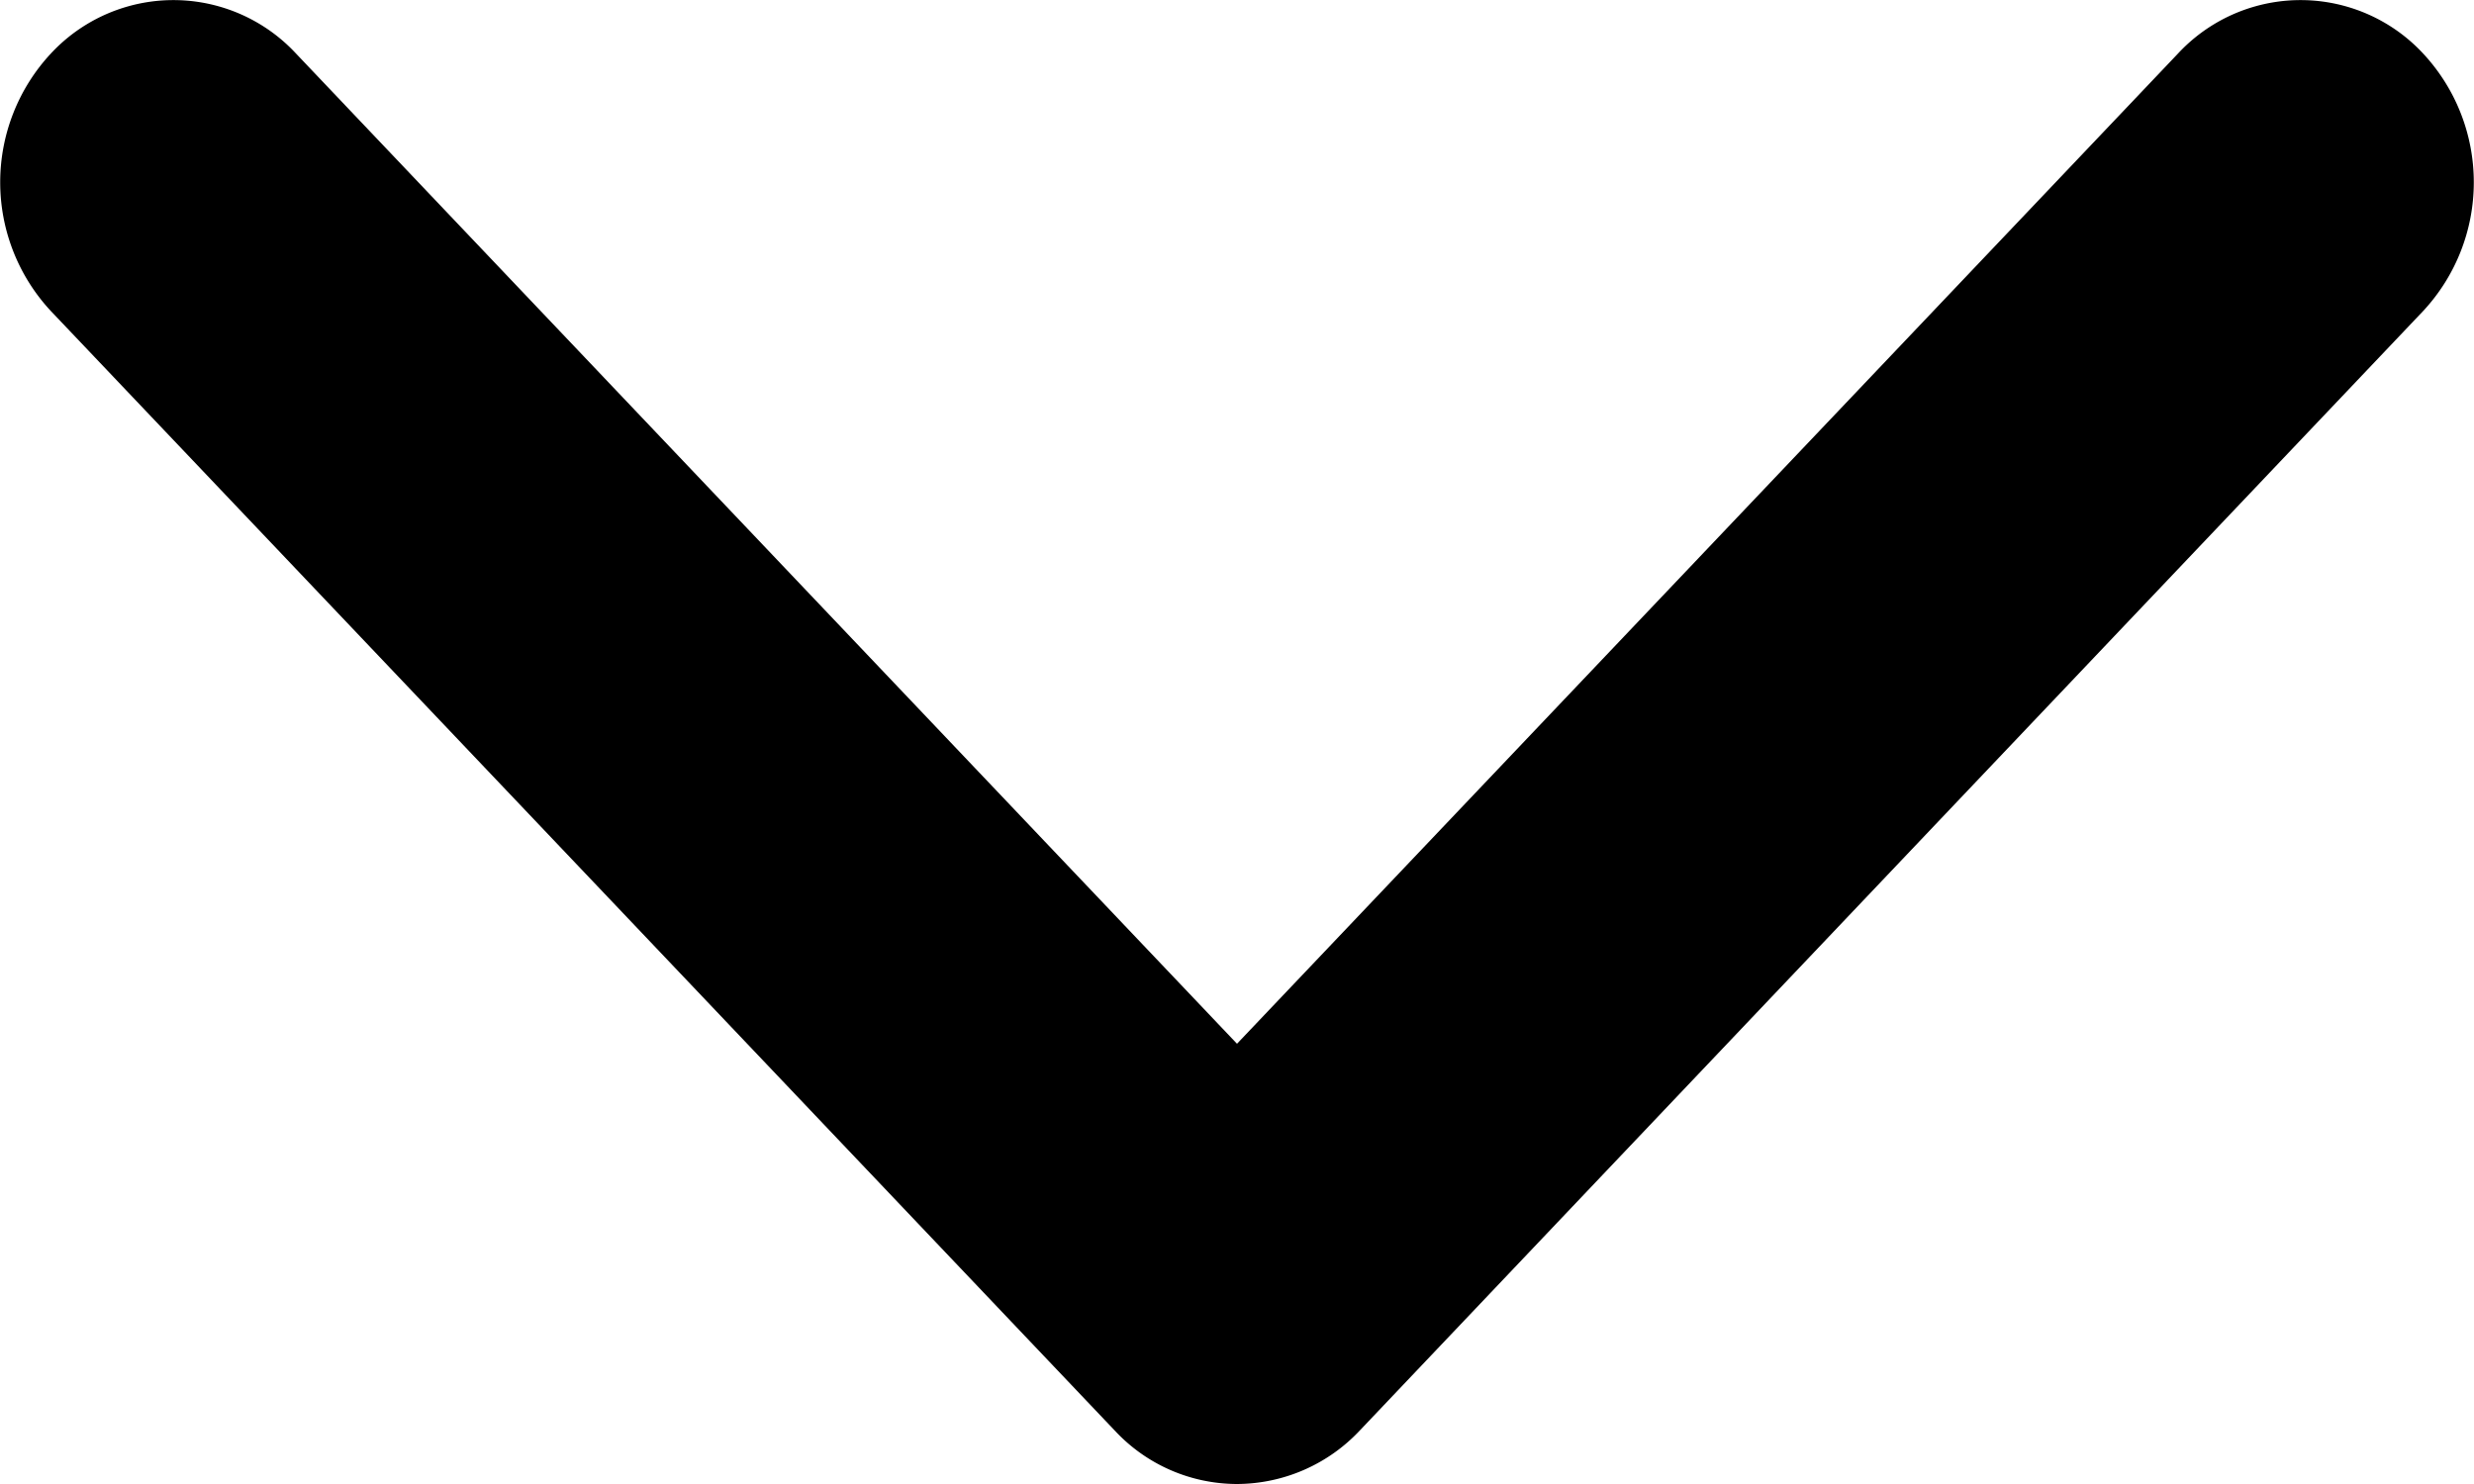 <svg xmlns="http://www.w3.org/2000/svg" preserveAspectRatio="xMidYMid" viewBox="0 0 5 3"><defs><style>.cls-1{fill:#000;fill-rule:evenodd}</style></defs><path d="M2.5 3a.338.338 0 0 1-.247-.108L.103.629a.382.382 0 0 1 0-.521.338.338 0 0 1 .495 0L2.5 2.11 4.402.108a.338.338 0 0 1 .495 0 .382.382 0 0 1 0 .521L2.748 2.892A.342.342 0 0 1 2.5 3z" class="cls-1"/></svg>